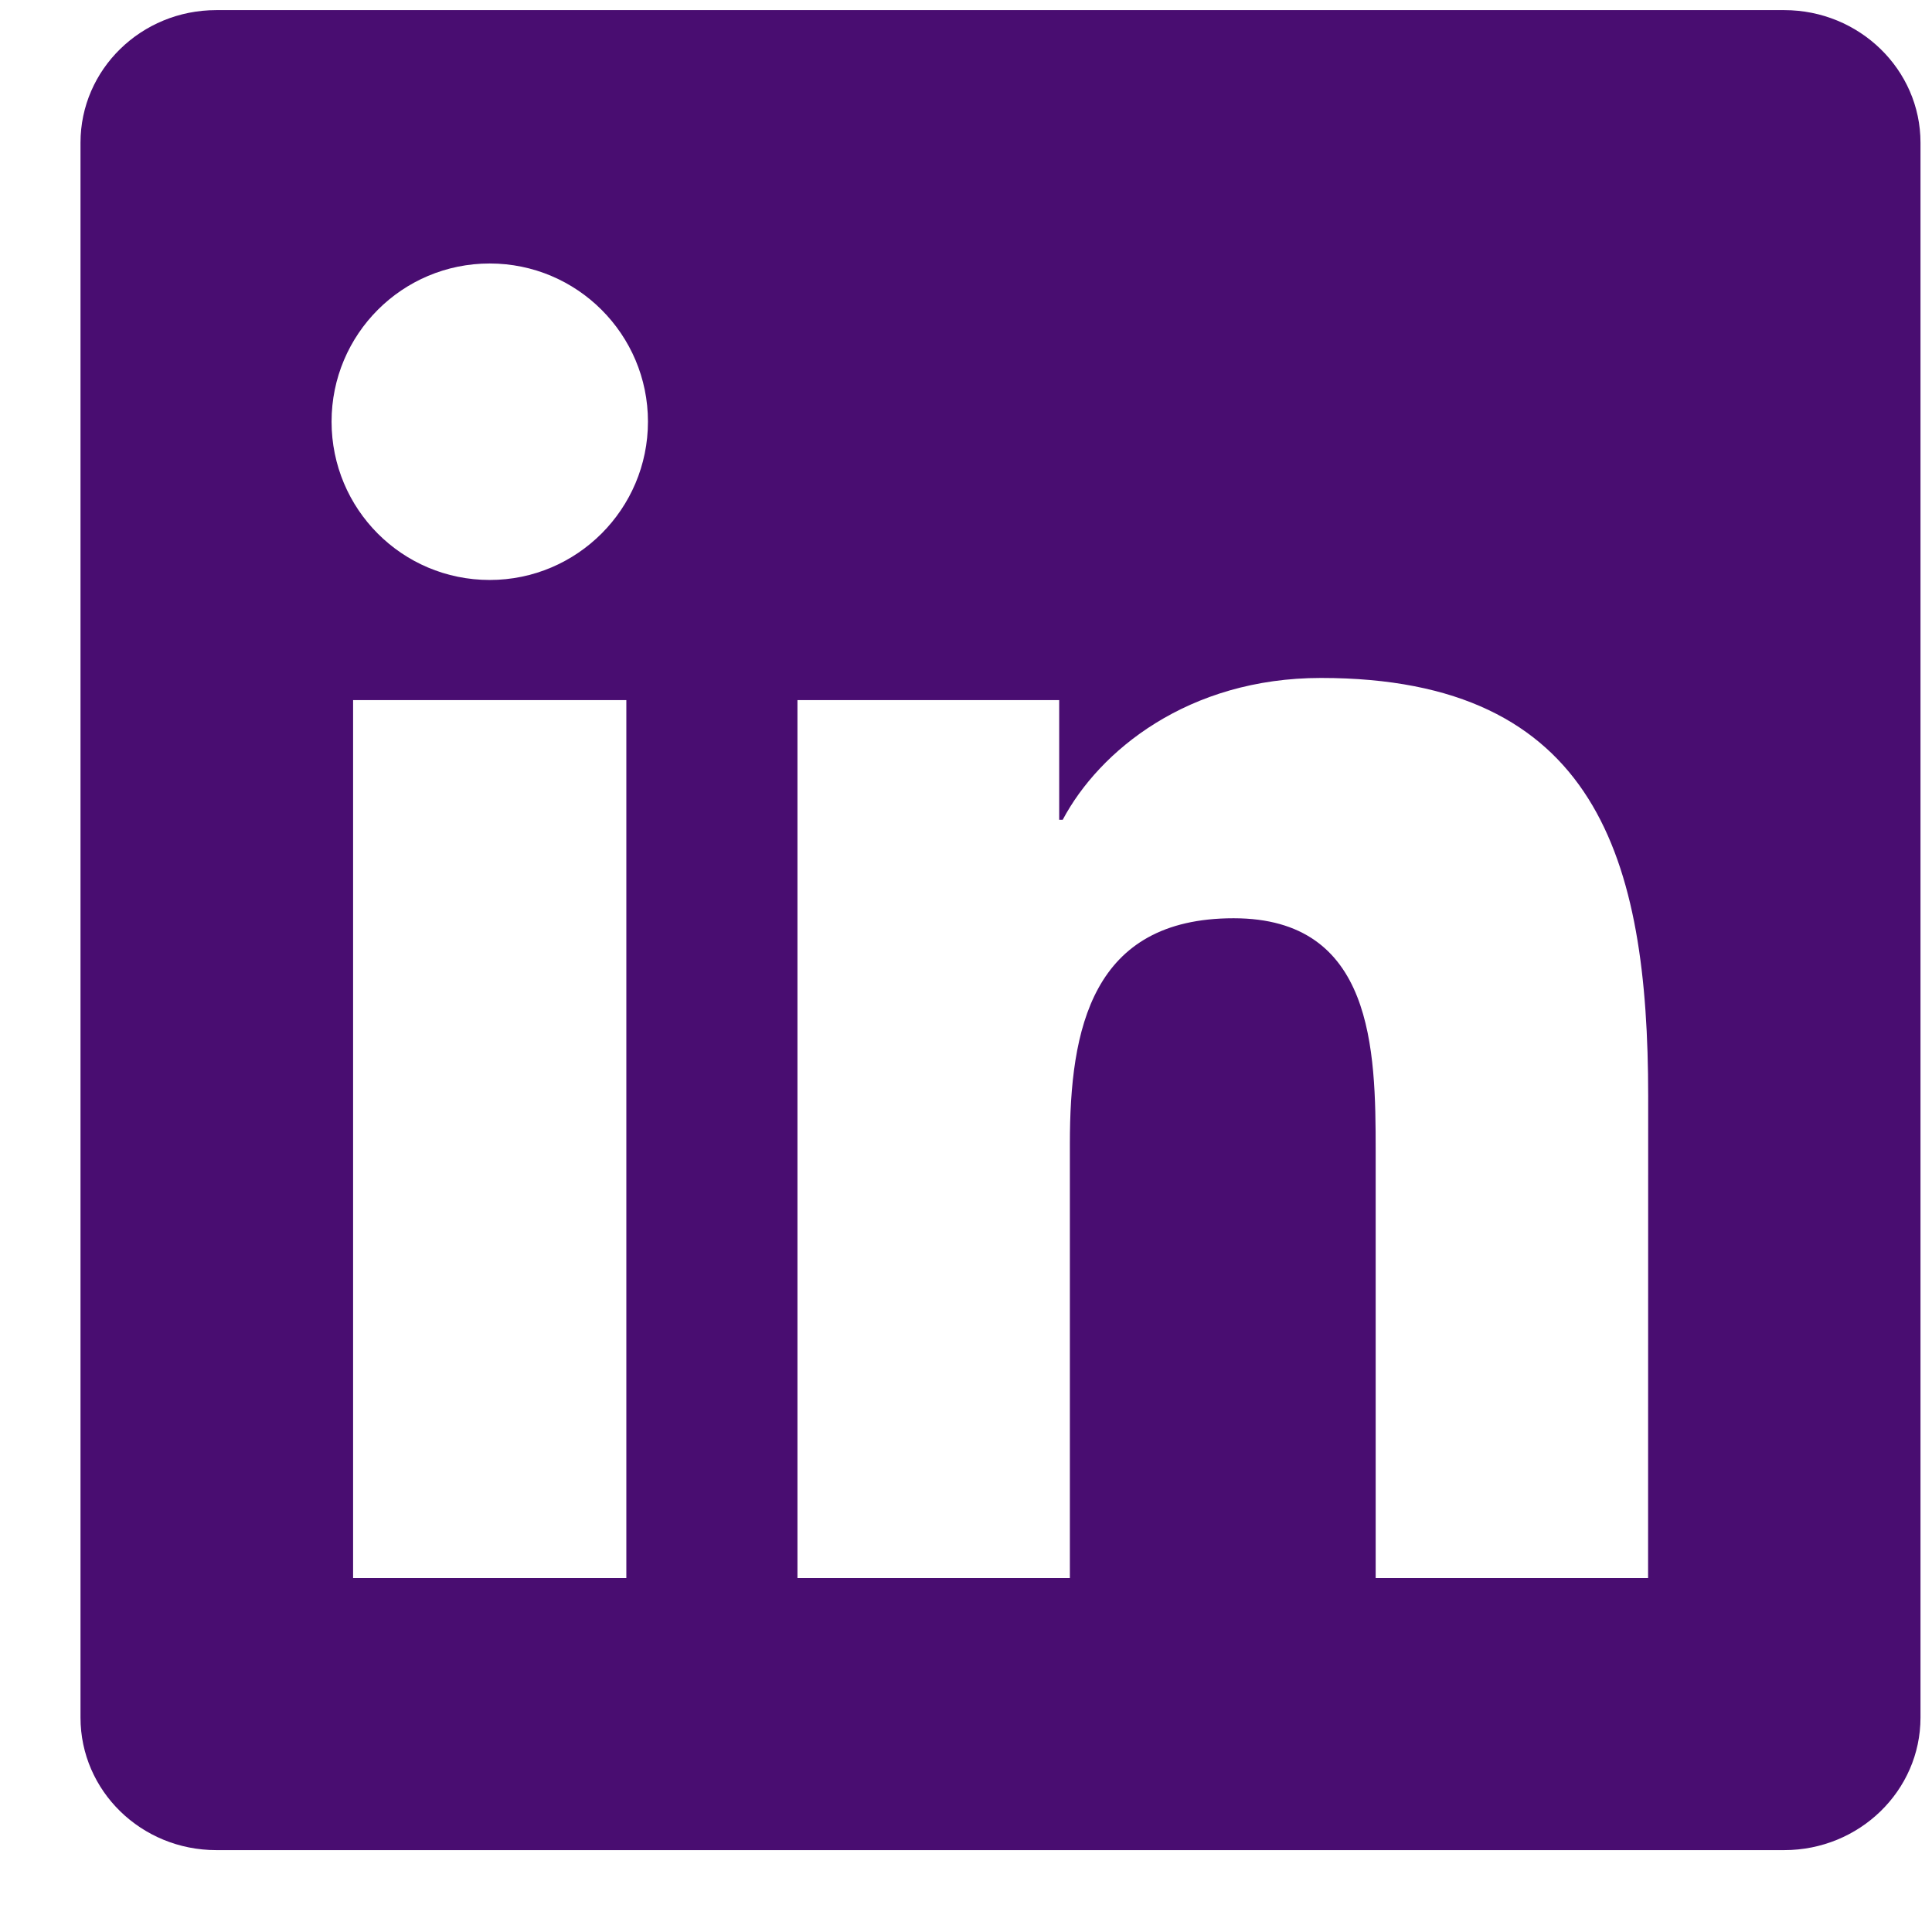 <svg width="21" height="21" viewBox="0 0 21 21" fill="none" xmlns="http://www.w3.org/2000/svg">
<path d="M17.914 17.153H14.953V12.512C14.953 11.406 14.93 9.981 13.409 9.981C11.865 9.981 11.629 11.186 11.629 12.431V17.153H8.668V7.61H11.513V8.911H11.551C11.949 8.161 12.915 7.369 14.359 7.369C17.36 7.369 17.915 9.344 17.915 11.915L17.914 17.153ZM5.323 6.304C4.369 6.304 3.604 5.532 3.604 4.583C3.604 3.635 4.37 2.864 5.323 2.864C6.273 2.864 7.043 3.635 7.043 4.583C7.043 5.532 6.272 6.304 5.323 6.304ZM6.808 17.153H3.838V7.61H6.808V17.153ZM19.396 0.11H2.351C1.535 0.11 0.875 0.755 0.875 1.551V18.669C0.875 19.466 1.535 20.11 2.351 20.11H19.394C20.209 20.11 20.875 19.466 20.875 18.669V1.551C20.875 0.755 20.209 0.11 19.394 0.11H19.396Z" fill="#490D71"/>
</svg>
